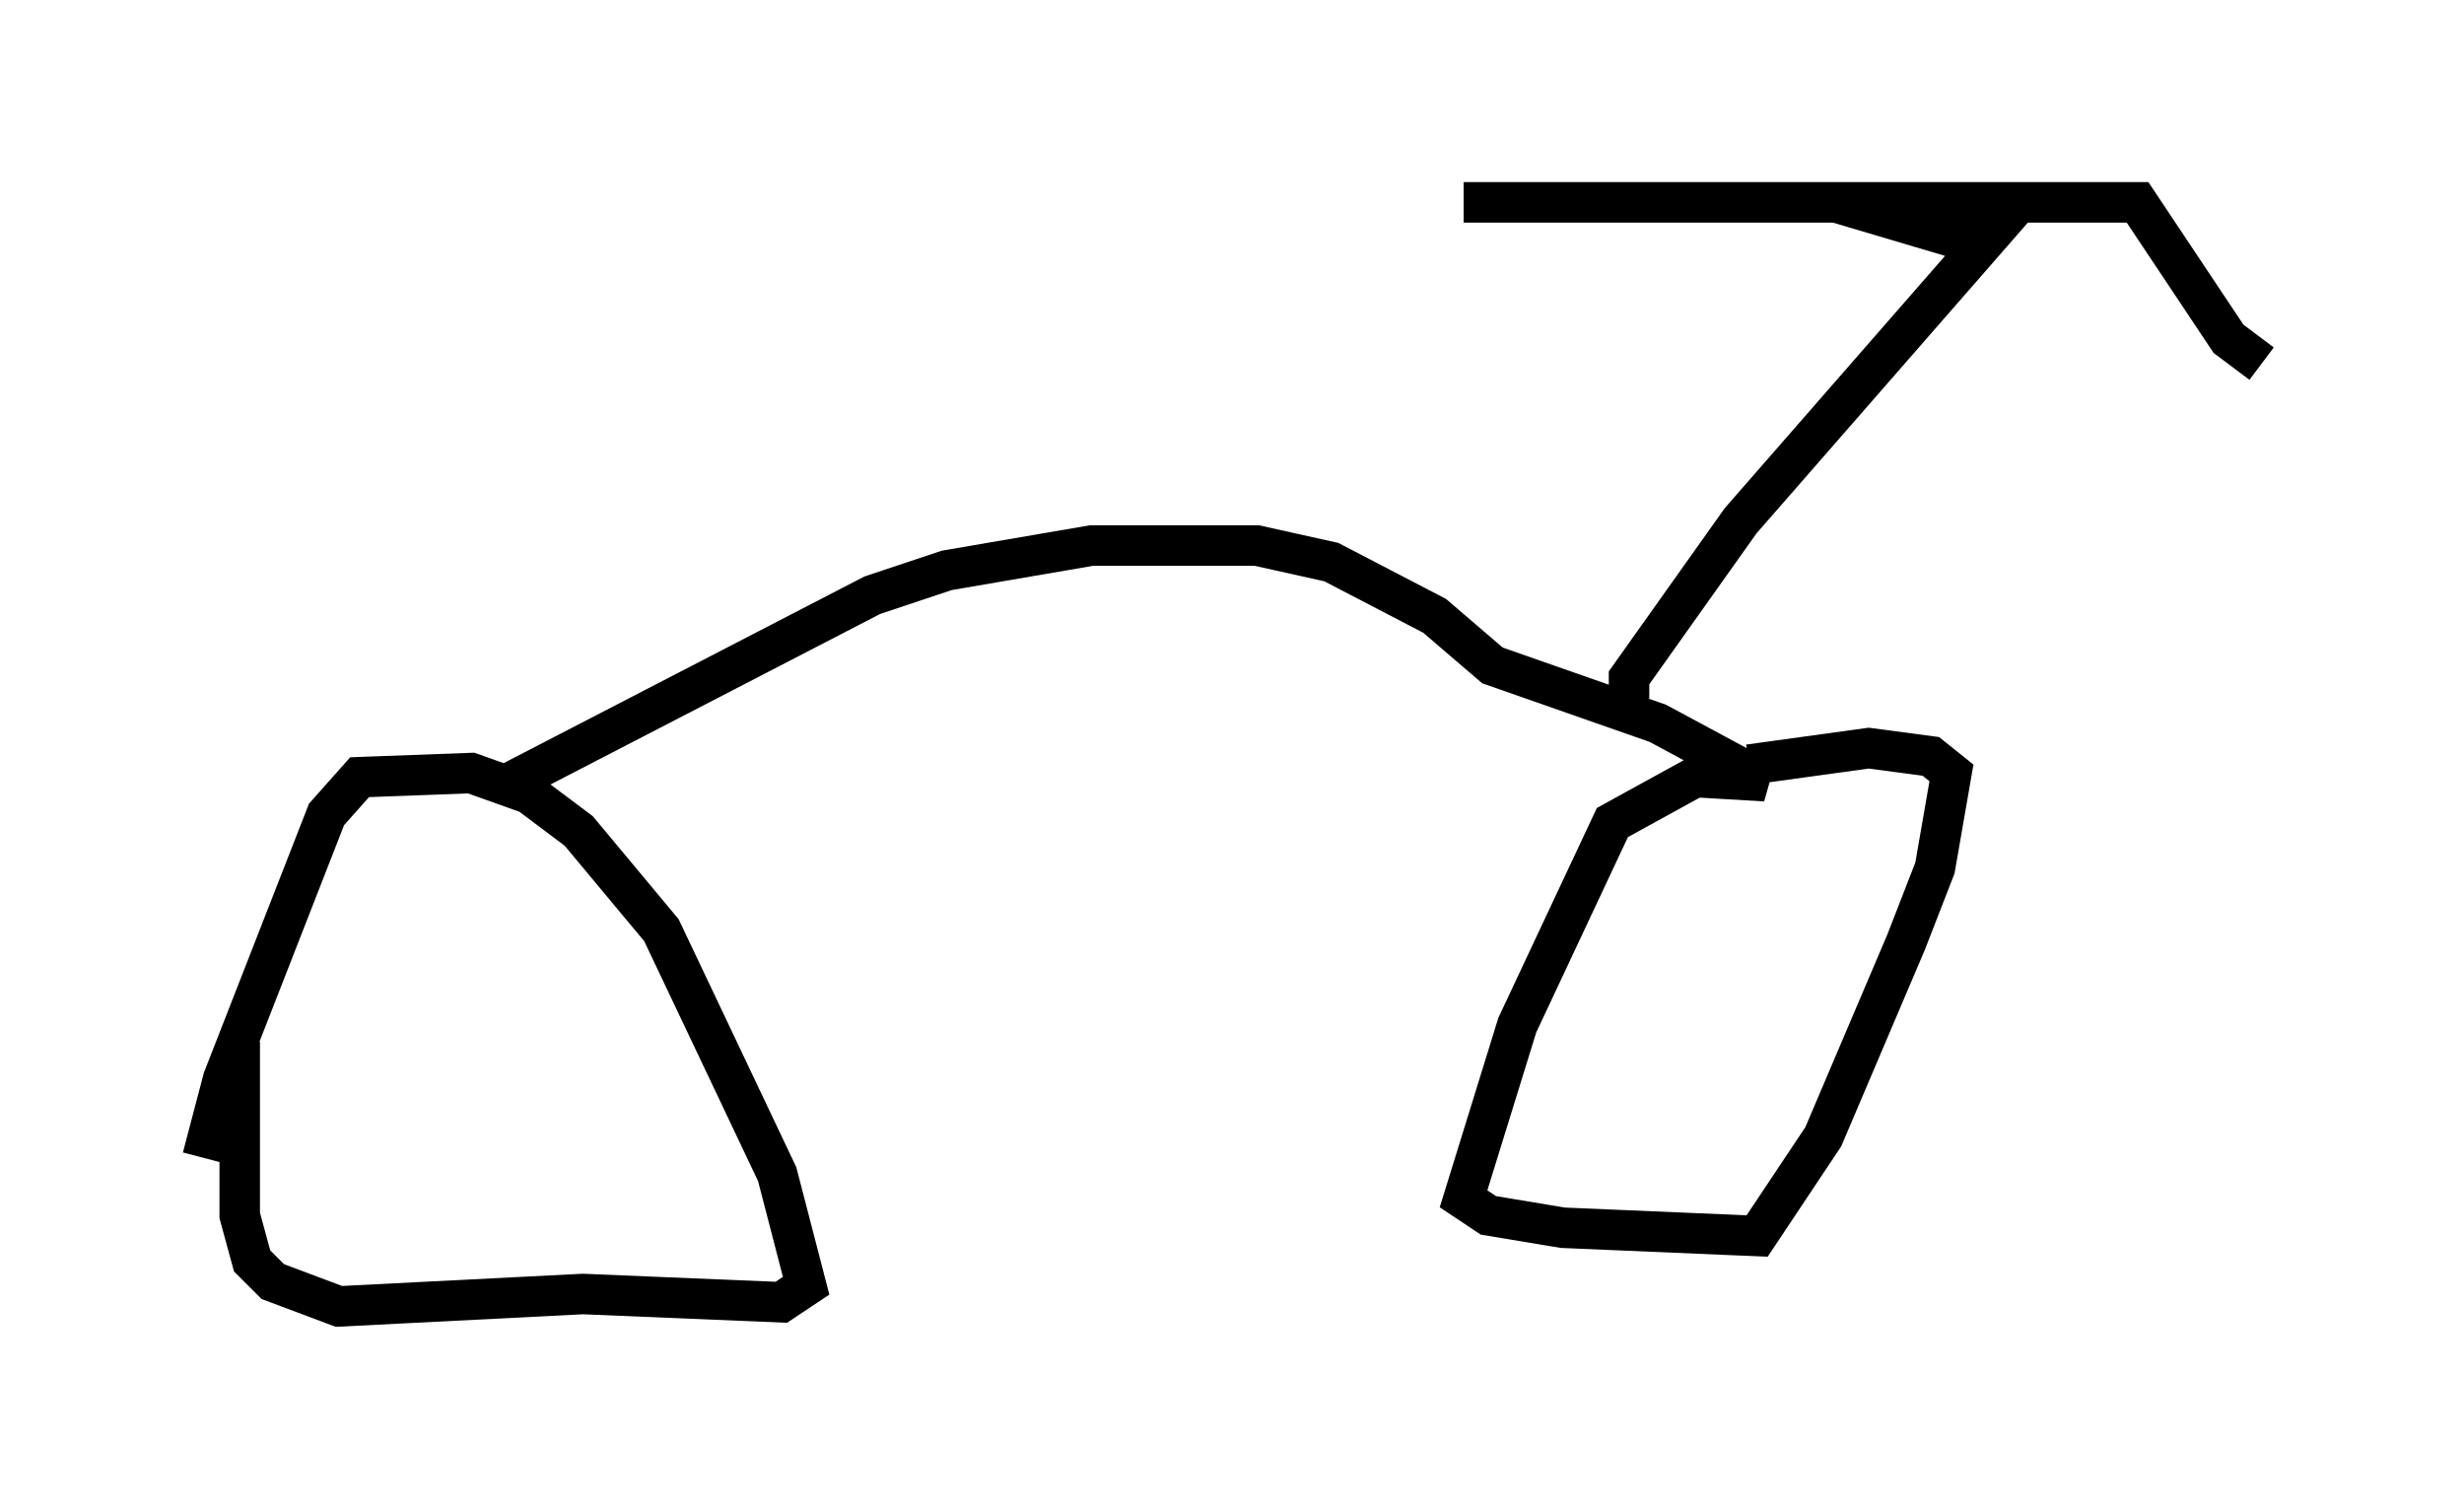 <?xml version="1.0" encoding="utf-8" ?>
<svg baseProfile="full" height="37.257" version="1.1" width="60.838" xmlns="http://www.w3.org/2000/svg" xmlns:ev="http://www.w3.org/2001/xml-events" xmlns:xlink="http://www.w3.org/1999/xlink"><defs /><rect fill="white" height="37.257" width="60.838" x="0" y="0" /><path d="M5.102, 30.725 m-0.102, -2.144 l0.51, -1.94 2.552, -6.533 l0.817, -0.919 2.756, -0.102 l1.429, 0.51 1.225, 0.919 l2.042, 2.45 2.858, 6.023 l0.715, 2.756 -0.613, 0.408 l-4.9, -0.204 -6.023, 0.306 l-1.633, -0.613 -0.51, -0.51 l-0.306, -1.123 0.0, -4.288 m6.738, -6.431 l8.881, -4.594 1.838, -0.613 l3.573, -0.613 4.083, 0.0 l1.838, 0.408 2.552, 1.327 l1.429, 1.225 4.083, 1.429 l2.654, 1.429 -1.735, -0.102 l-2.042, 1.123 -2.348, 5.002 l-1.327, 4.288 0.613, 0.408 l1.838, 0.306 4.798, 0.204 l1.633, -2.45 2.042, -4.798 l0.715, -1.838 0.408, -2.348 l-0.51, -0.408 -1.531, -0.204 l-2.96, 0.408 m-2.96, -1.633 l0.0, -0.51 2.756, -3.879 l6.329, -7.248 -1.225, 0.204 l-2.756, -0.817 -9.188, 0.0 l16.64, 0.0 2.246, 3.369 l0.817, 0.613 m-31.442, 3.777 " fill="none" stroke="black" stroke-width="1" /></svg>